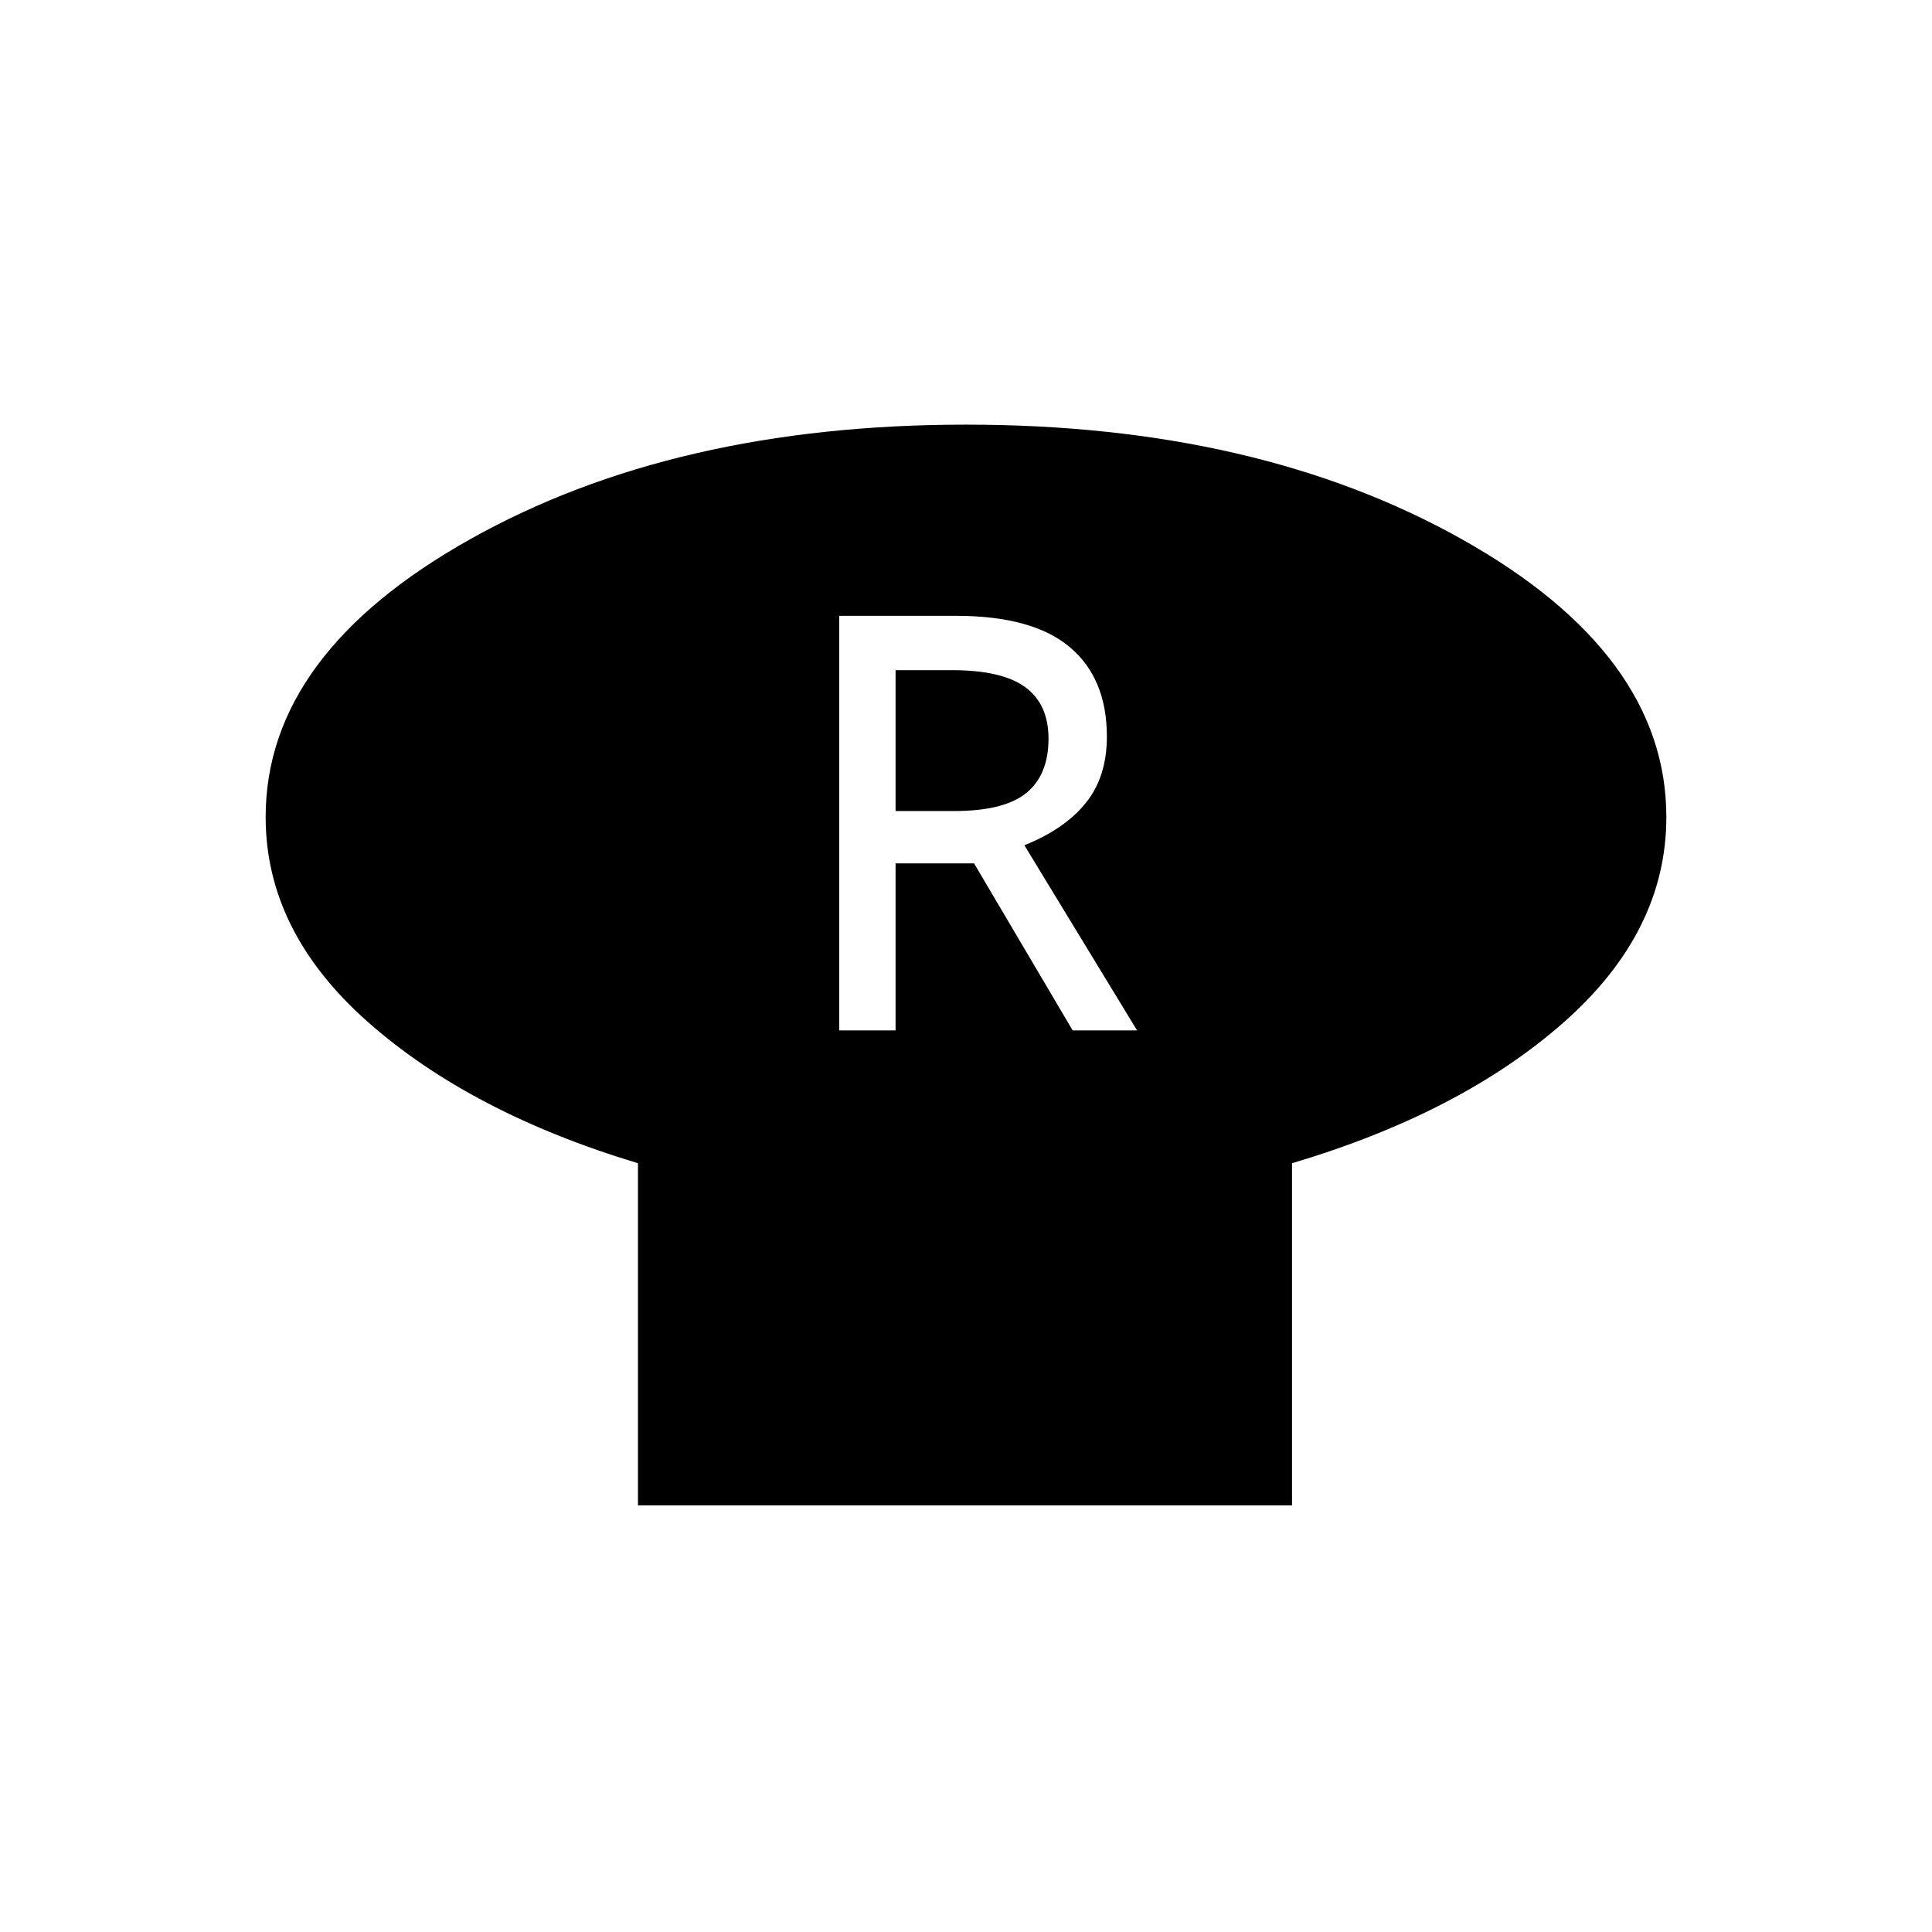 <svg xmlns="http://www.w3.org/2000/svg" height="24" viewBox="0 -960 960 960" width="24"><path d="M642-382v170H317v-170q-83-25-134-70t-51-102q0-81 101.5-138T480-749q145 0 246.5 57T828-554q0 57-51 102t-135 70Zm-225-66h28v-83h39l49 83h32l-56-92q20-8 30.5-21t10.5-33q0-29-18.5-44.5T475-654h-58v206Zm28-109v-70h28q25 0 36.5 8.5T521-593q0 18-11 27t-36 9h-29Z"/></svg>